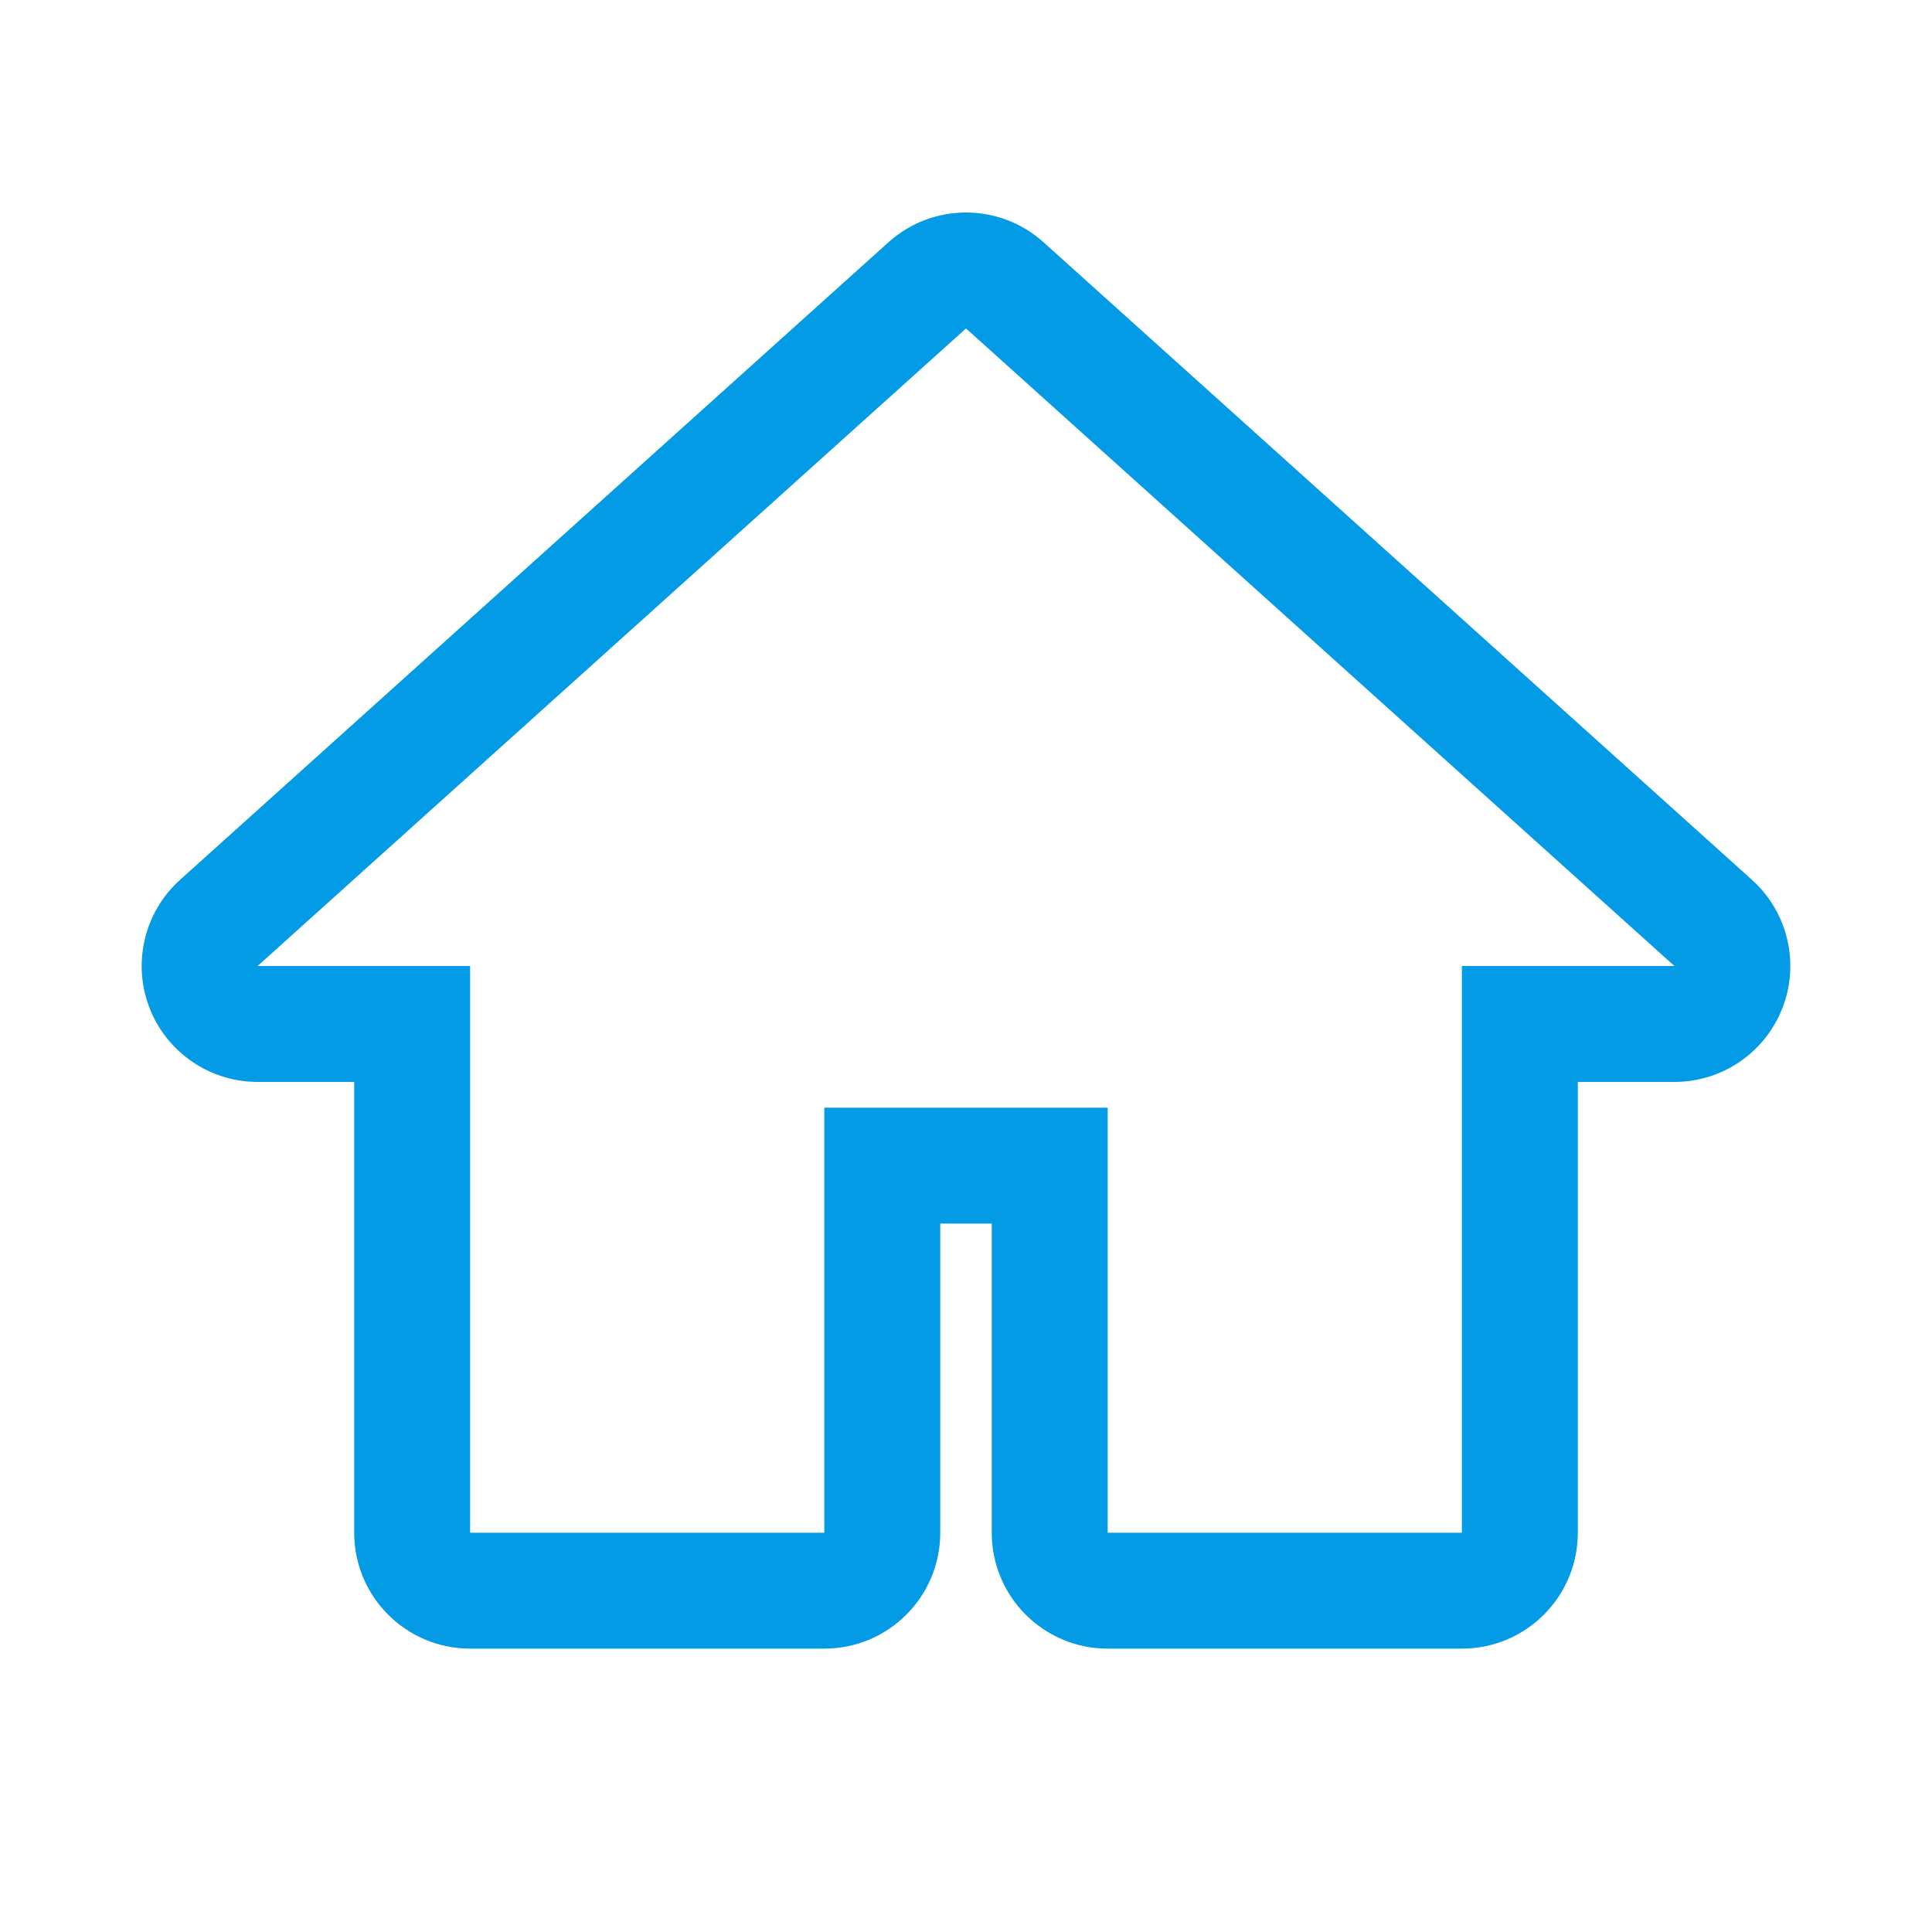 <svg version="1.1" xmlns="http://www.w3.org/2000/svg" xmlns:xlink="http://www.w3.org/1999/xlink" viewBox="0,0,1024,1024">
	<!-- Color names: teamapps-color-1 -->
	<desc>home icon - Licensed under Apache License v2.0 (http://www.apache.org/licenses/LICENSE-2.0) - Created with Iconfu.com - Derivative work of Material icons (Copyright Google Inc.)</desc>
	<g fill="none" fill-rule="nonzero" style="mix-blend-mode: normal">
		<g color="#039be5" class="teamapps-color-1">
			<path d="M187.73,812.37v-238.93h-51.2c-25.44,0 -48.25,-15.68 -57.36,-39.43c-9.11,-23.75 -2.65,-50.66 16.26,-67.68l375.47,-337.92c23.37,-21.03 58.84,-21.03 82.2,0l375.47,337.92c18.91,17.02 25.37,43.93 16.26,67.68c-9.11,23.75 -31.92,39.43 -57.36,39.43h-51.2v238.93c0,33.93 -27.51,61.44 -61.44,61.44h-187.74c-33.93,0 -61.44,-27.51 -61.44,-61.44v-163.84h-27.3v163.84c0,33.93 -27.51,61.44 -61.44,61.44h-187.74c-33.93,0 -61.44,-27.51 -61.44,-61.44zM436.91,812.37v-225.28h150.18v225.28h187.74v-300.37h112.64l-375.47,-337.92l-375.47,337.92h112.64v300.37z" fill="currentColor"/>
		</g>
	</g>
</svg>